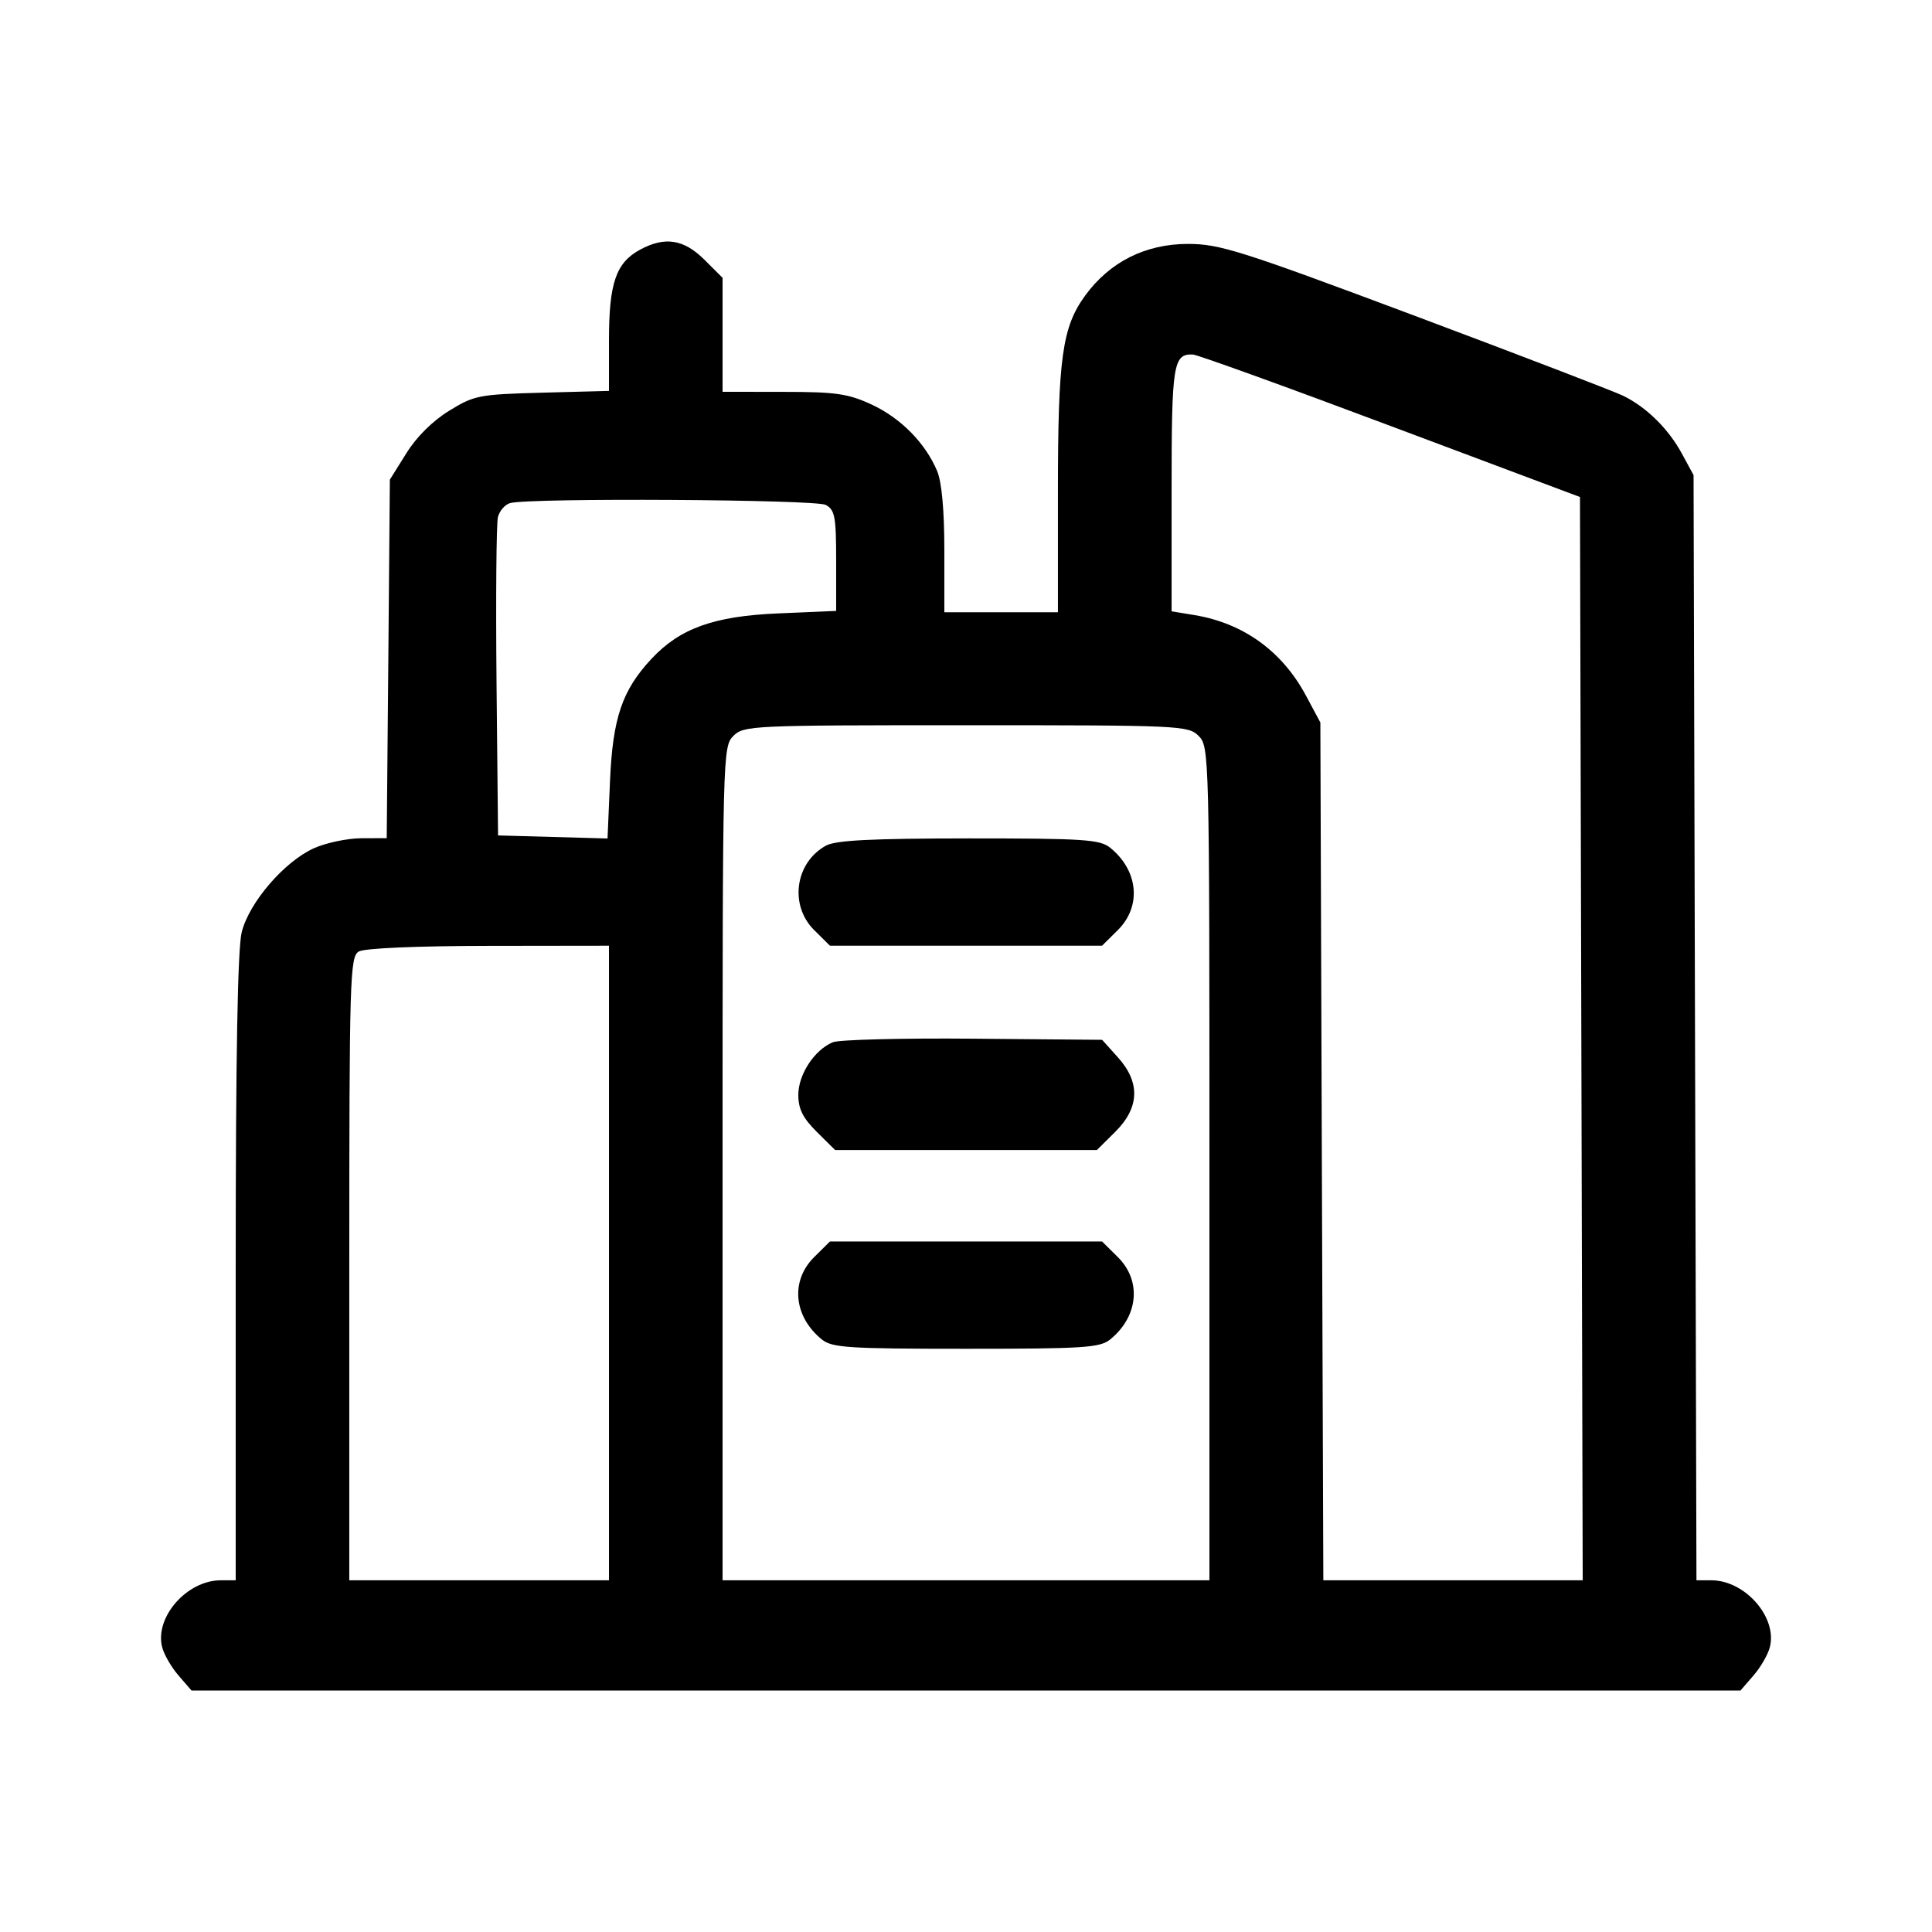<svg width="24" height="24" viewBox="0 0 24 24" xmlns="http://www.w3.org/2000/svg">
<path fill-rule="evenodd" clip-rule="evenodd" d="M7.952 3.101C7.652 3.263 7.565 3.516 7.565 4.224V4.856L6.736 4.878C5.949 4.899 5.89 4.911 5.579 5.103C5.375 5.228 5.172 5.429 5.047 5.632L4.843 5.958L4.824 8.185L4.804 10.412L4.488 10.413C4.314 10.414 4.049 10.47 3.9 10.537C3.532 10.703 3.097 11.208 3.003 11.578C2.952 11.779 2.928 13.118 2.928 15.752V19.631L2.743 19.631C2.322 19.631 1.92 20.089 2.014 20.461C2.037 20.552 2.128 20.71 2.217 20.813L2.379 21H12H21.621L21.783 20.813C21.872 20.71 21.963 20.552 21.986 20.461C22.08 20.09 21.678 19.631 21.258 19.631L21.074 19.631L21.056 12.767L21.038 5.902L20.893 5.635C20.726 5.327 20.454 5.059 20.165 4.917C20.054 4.863 18.89 4.416 17.578 3.924C15.407 3.111 15.152 3.03 14.755 3.03C14.228 3.031 13.786 3.253 13.48 3.672C13.195 4.064 13.142 4.444 13.142 6.106V7.606H12.437H11.731V6.836C11.731 6.34 11.699 5.988 11.641 5.85C11.494 5.502 11.189 5.193 10.827 5.025C10.535 4.89 10.383 4.868 9.732 4.868L8.976 4.867V4.159V3.451L8.748 3.224C8.494 2.972 8.259 2.935 7.952 3.101ZM17.275 5.292L19.627 6.174L19.644 12.902L19.661 19.631H18.05H16.439L16.42 14.303L16.402 8.975L16.223 8.641C15.928 8.09 15.447 7.742 14.839 7.641L14.554 7.594V6.077C14.554 4.524 14.574 4.393 14.819 4.404C14.876 4.407 15.982 4.806 17.275 5.292ZM10.257 6.272C10.371 6.333 10.387 6.417 10.387 6.965V7.589L9.665 7.62C8.868 7.654 8.447 7.805 8.093 8.184C7.729 8.574 7.612 8.918 7.578 9.696L7.547 10.416L6.867 10.397L6.187 10.378L6.168 8.474C6.158 7.427 6.166 6.505 6.185 6.425C6.205 6.345 6.274 6.266 6.339 6.249C6.591 6.183 10.13 6.204 10.257 6.272ZM14.89 9.142C15.022 9.274 15.024 9.365 15.024 14.453V19.631H12H8.976V14.453C8.976 9.365 8.978 9.274 9.11 9.142C9.24 9.013 9.334 9.009 12 9.009C14.666 9.009 14.76 9.013 14.89 9.142ZM10.26 10.505C9.877 10.716 9.803 11.244 10.113 11.553L10.31 11.748H12H13.69L13.887 11.553C14.184 11.257 14.141 10.813 13.79 10.53C13.663 10.428 13.462 10.415 12.034 10.415C10.822 10.416 10.381 10.438 10.26 10.505ZM7.565 15.689V19.631H5.952H4.339V15.759C4.339 12.143 4.347 11.883 4.457 11.82C4.527 11.779 5.18 11.751 6.07 11.75L7.565 11.748V15.689ZM10.346 12.947C10.117 13.042 9.917 13.347 9.917 13.601C9.917 13.775 9.973 13.888 10.145 14.059L10.374 14.286H12H13.626L13.855 14.059C14.156 13.759 14.168 13.447 13.887 13.135L13.691 12.917L12.09 12.903C11.209 12.895 10.424 12.915 10.346 12.947ZM10.113 15.617C9.816 15.912 9.859 16.356 10.21 16.64C10.337 16.742 10.54 16.755 12 16.755C13.46 16.755 13.663 16.742 13.79 16.64C14.141 16.356 14.184 15.912 13.887 15.617L13.69 15.422H12H10.31L10.113 15.617Z"/>
</svg>
